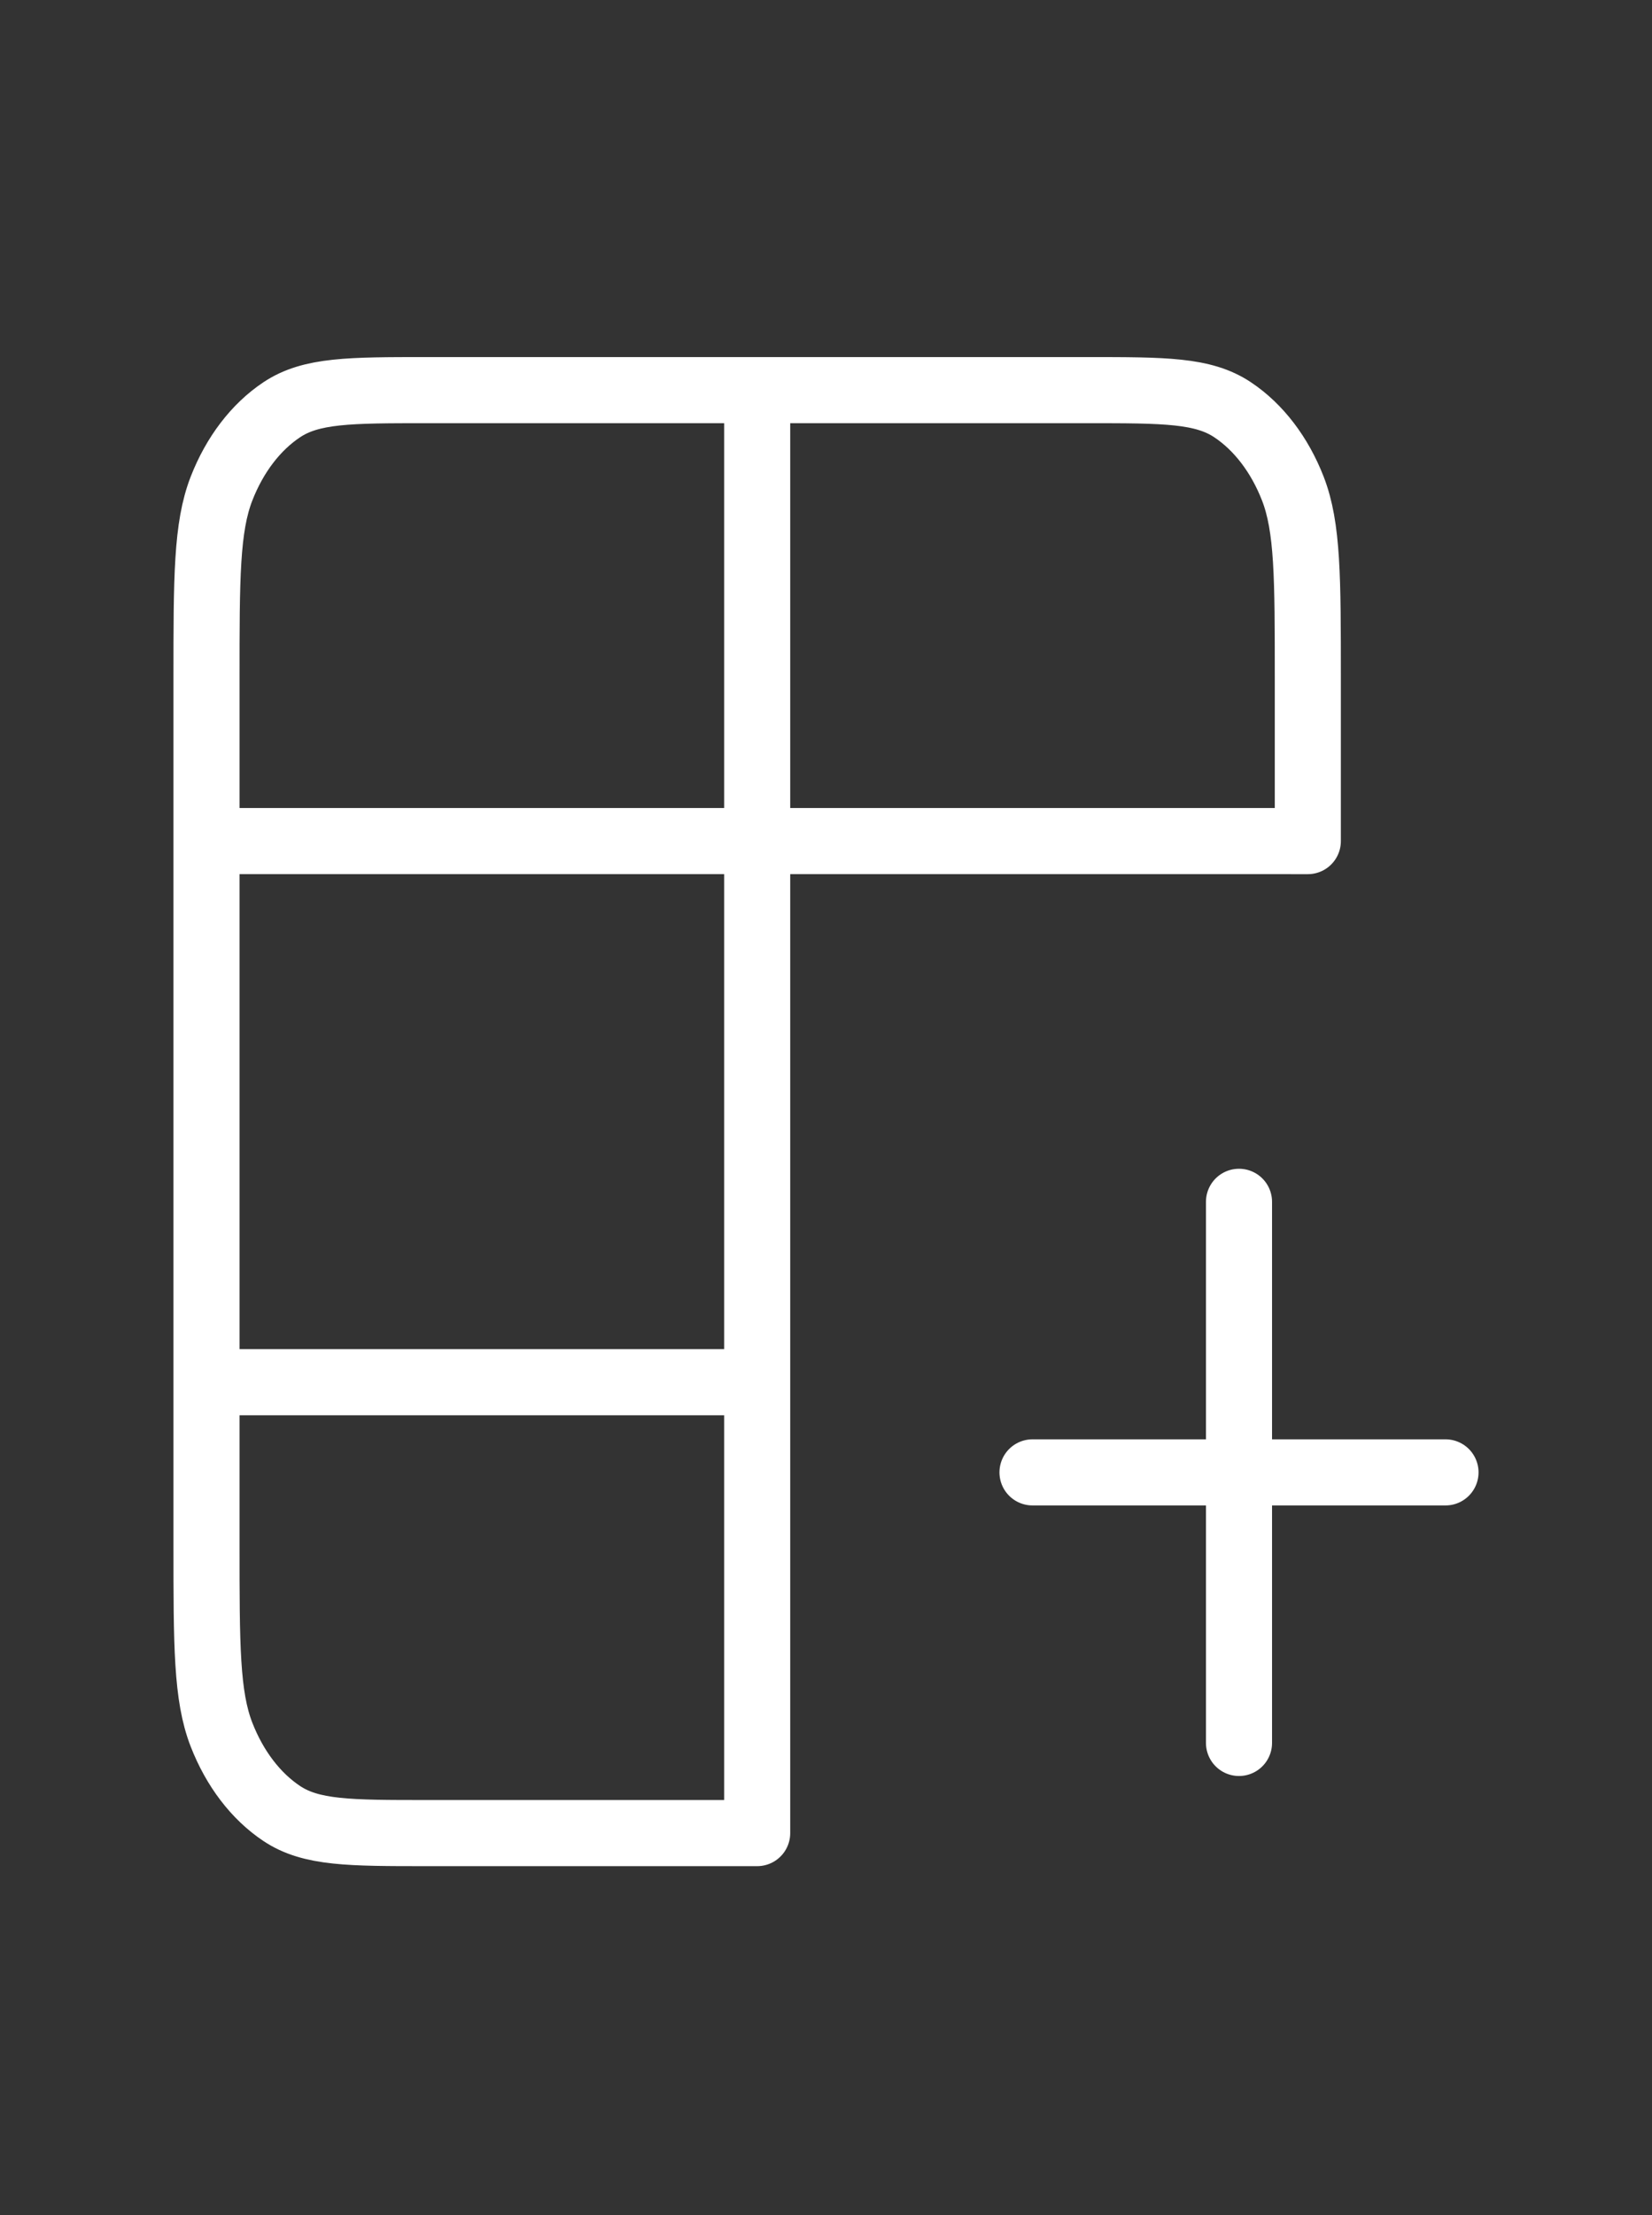 <svg width="50" height="67" viewBox="0 0 50 67" fill="none" xmlns="http://www.w3.org/2000/svg">
    <rect x="0" y="0" width="50" height="67" fill="#333333" stroke="none"/>
    <path d="M22.917 11.801H32.917C35.251 11.801 36.417 11.801 37.308 12.396C38.092 12.919 38.73 13.753 39.13 14.78C39.583 15.946 39.583 17.473 39.583 20.522V25.442L22.917 25.441M22.917 11.801H12.917C10.584 11.801 9.416 11.801 8.525 12.396C7.741 12.919 7.104 13.753 6.704 14.78C6.25 15.947 6.25 17.476 6.25 20.531V25.441M22.917 11.801L22.917 25.441M6.25 25.441V41.809M6.25 25.441L22.917 25.441M6.25 41.809V46.719C6.25 49.775 6.25 51.302 6.704 52.469C7.104 53.496 7.741 54.331 8.525 54.854C9.415 55.448 10.581 55.448 12.91 55.448H22.917L22.917 25.441M6.25 41.809H22.917M31.25 44.537H37.5M37.5 44.537H43.75M37.5 44.537V52.721M37.5 44.537V36.353" stroke="white" stroke-width="2" stroke-linecap="round" stroke-linejoin="round"/>
</svg>
